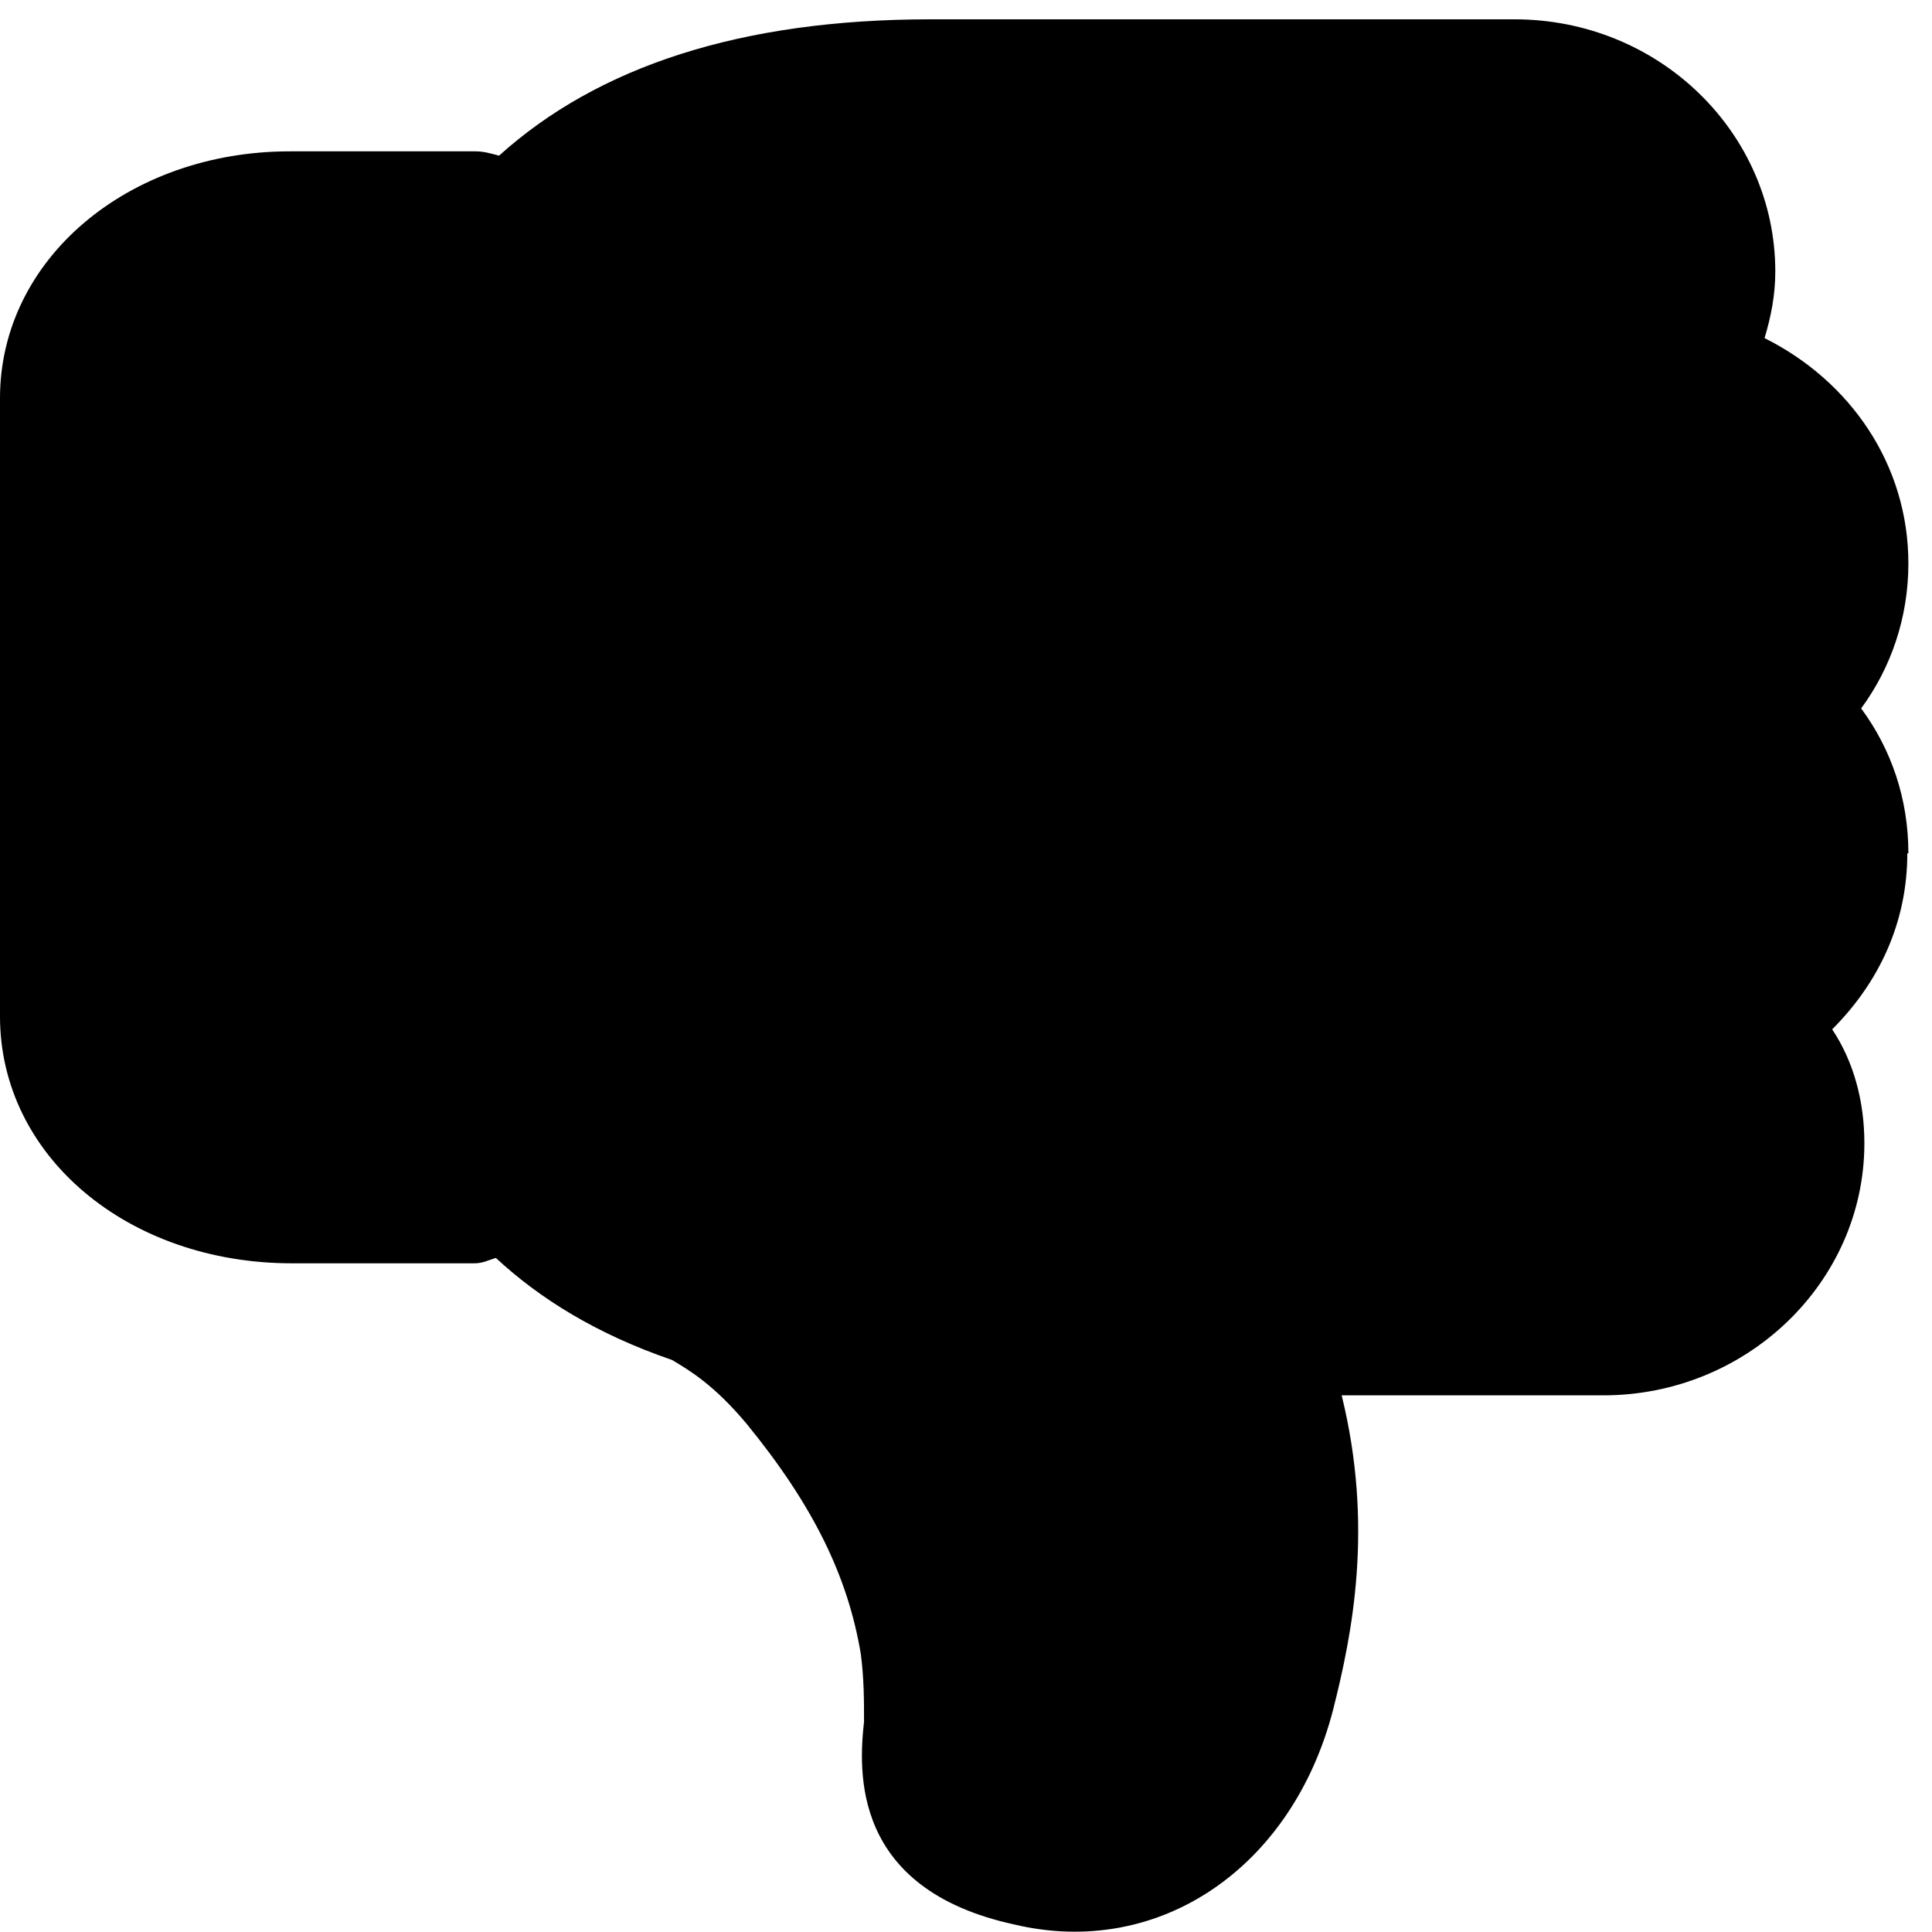 <svg viewBox="0 0 18 18" xmlns="http://www.w3.org/2000/svg" xmlns:xlink="http://www.w3.org/1999/xlink">
  <title>Thumbs down (filled)</title>
  <g fill="currentColor" transform="matrix(1 0 0 -1 0 18)">
    <path d="M17.77 10.05c0-.64-.26-1.2-.7-1.64.2-.3.3-.67.3-1.06 0-1.3-1.1-2.35-2.43-2.35H12.5c.3-1.22.1-2.22-.08-2.93C12.04.6 10.8-.25 9.45.07 7.93.4 8 1.5 8.05 1.96c0 .2 0 .4-.03.63-.12.72-.44 1.38-1.06 2.14-.3.36-.53.5-.7.6-.7.24-1.23.57-1.64.95-.07-.02-.12-.05-.2-.05h-1.7c-1.53 0-2.72 1-2.72 2.3v5.76c0 1.3 1.2 2.3 2.7 2.3h1.73c.08 0 .14-.02.22-.04.92.83 2.25 1.27 4.02 1.27h5.44c1.35 0 2.43-1.06 2.43-2.35 0-.22-.04-.42-.1-.62.8-.4 1.34-1.18 1.34-2.1 0-.5-.16-.97-.44-1.35.28-.38.44-.84.44-1.35z" />
  </g>
</svg>
